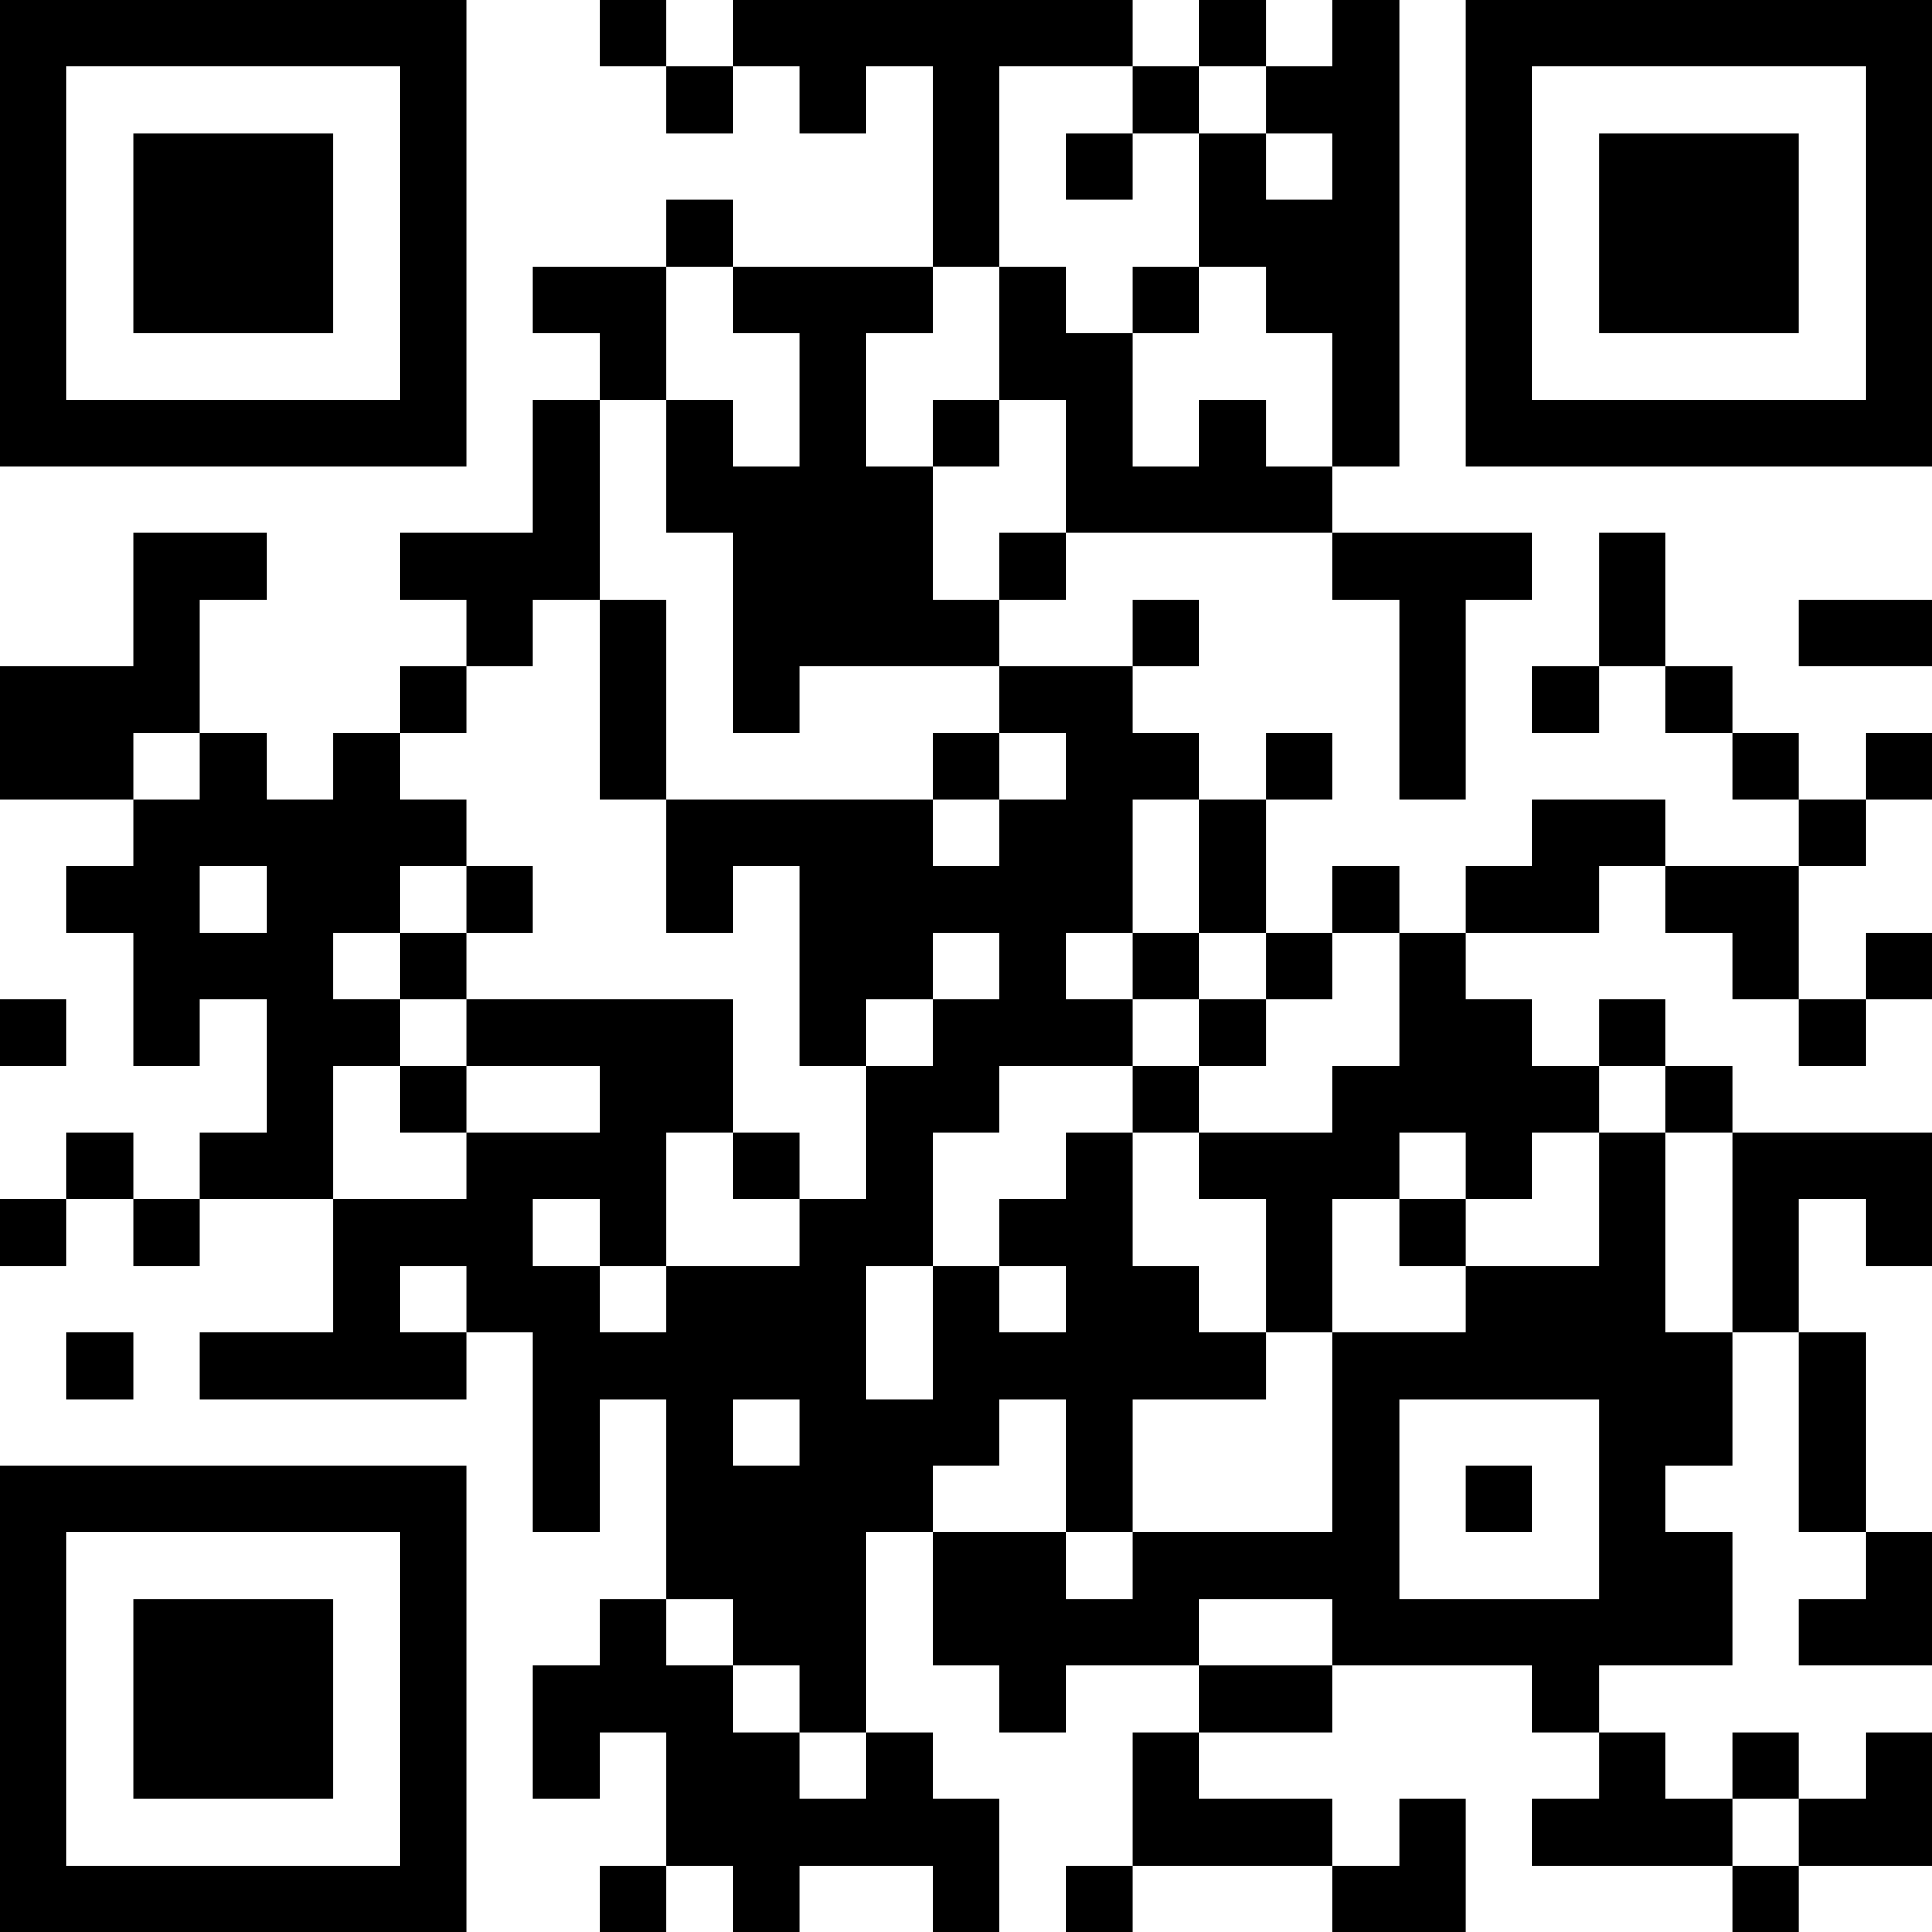 <?xml version="1.0" encoding="UTF-8"?>
<svg xmlns="http://www.w3.org/2000/svg" version="1.1" width="200" height="200" viewBox="0 0 200 200"><rect x="0" y="0" width="200" height="200" fill="#ffffff"/><g transform="scale(6.897)"><g transform="translate(0,0)"><path fill-rule="evenodd" d="M9 0L9 1L10 1L10 2L11 2L11 1L12 1L12 2L13 2L13 1L14 1L14 4L11 4L11 3L10 3L10 4L8 4L8 5L9 5L9 6L8 6L8 8L6 8L6 9L7 9L7 10L6 10L6 11L5 11L5 12L4 12L4 11L3 11L3 9L4 9L4 8L2 8L2 10L0 10L0 12L2 12L2 13L1 13L1 14L2 14L2 16L3 16L3 15L4 15L4 17L3 17L3 18L2 18L2 17L1 17L1 18L0 18L0 19L1 19L1 18L2 18L2 19L3 19L3 18L5 18L5 20L3 20L3 21L7 21L7 20L8 20L8 23L9 23L9 21L10 21L10 24L9 24L9 25L8 25L8 27L9 27L9 26L10 26L10 28L9 28L9 29L10 29L10 28L11 28L11 29L12 29L12 28L14 28L14 29L15 29L15 27L14 27L14 26L13 26L13 23L14 23L14 25L15 25L15 26L16 26L16 25L18 25L18 26L17 26L17 28L16 28L16 29L17 29L17 28L20 28L20 29L22 29L22 27L21 27L21 28L20 28L20 27L18 27L18 26L20 26L20 25L23 25L23 26L24 26L24 27L23 27L23 28L26 28L26 29L27 29L27 28L29 28L29 26L28 26L28 27L27 27L27 26L26 26L26 27L25 27L25 26L24 26L24 25L26 25L26 23L25 23L25 22L26 22L26 20L27 20L27 23L28 23L28 24L27 24L27 25L29 25L29 23L28 23L28 20L27 20L27 18L28 18L28 19L29 19L29 17L26 17L26 16L25 16L25 15L24 15L24 16L23 16L23 15L22 15L22 14L24 14L24 13L25 13L25 14L26 14L26 15L27 15L27 16L28 16L28 15L29 15L29 14L28 14L28 15L27 15L27 13L28 13L28 12L29 12L29 11L28 11L28 12L27 12L27 11L26 11L26 10L25 10L25 8L24 8L24 10L23 10L23 11L24 11L24 10L25 10L25 11L26 11L26 12L27 12L27 13L25 13L25 12L23 12L23 13L22 13L22 14L21 14L21 13L20 13L20 14L19 14L19 12L20 12L20 11L19 11L19 12L18 12L18 11L17 11L17 10L18 10L18 9L17 9L17 10L15 10L15 9L16 9L16 8L20 8L20 9L21 9L21 12L22 12L22 9L23 9L23 8L20 8L20 7L21 7L21 0L20 0L20 1L19 1L19 0L18 0L18 1L17 1L17 0L11 0L11 1L10 1L10 0ZM15 1L15 4L14 4L14 5L13 5L13 7L14 7L14 9L15 9L15 8L16 8L16 6L15 6L15 4L16 4L16 5L17 5L17 7L18 7L18 6L19 6L19 7L20 7L20 5L19 5L19 4L18 4L18 2L19 2L19 3L20 3L20 2L19 2L19 1L18 1L18 2L17 2L17 1ZM16 2L16 3L17 3L17 2ZM10 4L10 6L9 6L9 9L8 9L8 10L7 10L7 11L6 11L6 12L7 12L7 13L6 13L6 14L5 14L5 15L6 15L6 16L5 16L5 18L7 18L7 17L9 17L9 16L7 16L7 15L11 15L11 17L10 17L10 19L9 19L9 18L8 18L8 19L9 19L9 20L10 20L10 19L12 19L12 18L13 18L13 16L14 16L14 15L15 15L15 14L14 14L14 15L13 15L13 16L12 16L12 13L11 13L11 14L10 14L10 12L14 12L14 13L15 13L15 12L16 12L16 11L15 11L15 10L12 10L12 11L11 11L11 8L10 8L10 6L11 6L11 7L12 7L12 5L11 5L11 4ZM17 4L17 5L18 5L18 4ZM14 6L14 7L15 7L15 6ZM9 9L9 12L10 12L10 9ZM27 9L27 10L29 10L29 9ZM2 11L2 12L3 12L3 11ZM14 11L14 12L15 12L15 11ZM17 12L17 14L16 14L16 15L17 15L17 16L15 16L15 17L14 17L14 19L13 19L13 21L14 21L14 19L15 19L15 20L16 20L16 19L15 19L15 18L16 18L16 17L17 17L17 19L18 19L18 20L19 20L19 21L17 21L17 23L16 23L16 21L15 21L15 22L14 22L14 23L16 23L16 24L17 24L17 23L20 23L20 20L22 20L22 19L24 19L24 17L25 17L25 20L26 20L26 17L25 17L25 16L24 16L24 17L23 17L23 18L22 18L22 17L21 17L21 18L20 18L20 20L19 20L19 18L18 18L18 17L20 17L20 16L21 16L21 14L20 14L20 15L19 15L19 14L18 14L18 12ZM3 13L3 14L4 14L4 13ZM7 13L7 14L6 14L6 15L7 15L7 14L8 14L8 13ZM17 14L17 15L18 15L18 16L17 16L17 17L18 17L18 16L19 16L19 15L18 15L18 14ZM0 15L0 16L1 16L1 15ZM6 16L6 17L7 17L7 16ZM11 17L11 18L12 18L12 17ZM21 18L21 19L22 19L22 18ZM6 19L6 20L7 20L7 19ZM1 20L1 21L2 21L2 20ZM11 21L11 22L12 22L12 21ZM21 21L21 24L24 24L24 21ZM22 22L22 23L23 23L23 22ZM10 24L10 25L11 25L11 26L12 26L12 27L13 27L13 26L12 26L12 25L11 25L11 24ZM18 24L18 25L20 25L20 24ZM26 27L26 28L27 28L27 27ZM0 0L0 7L7 7L7 0ZM1 1L1 6L6 6L6 1ZM2 2L2 5L5 5L5 2ZM22 0L22 7L29 7L29 0ZM23 1L23 6L28 6L28 1ZM24 2L24 5L27 5L27 2ZM0 22L0 29L7 29L7 22ZM1 23L1 28L6 28L6 23ZM2 24L2 27L5 27L5 24Z" fill="#000000"/></g></g></svg>
